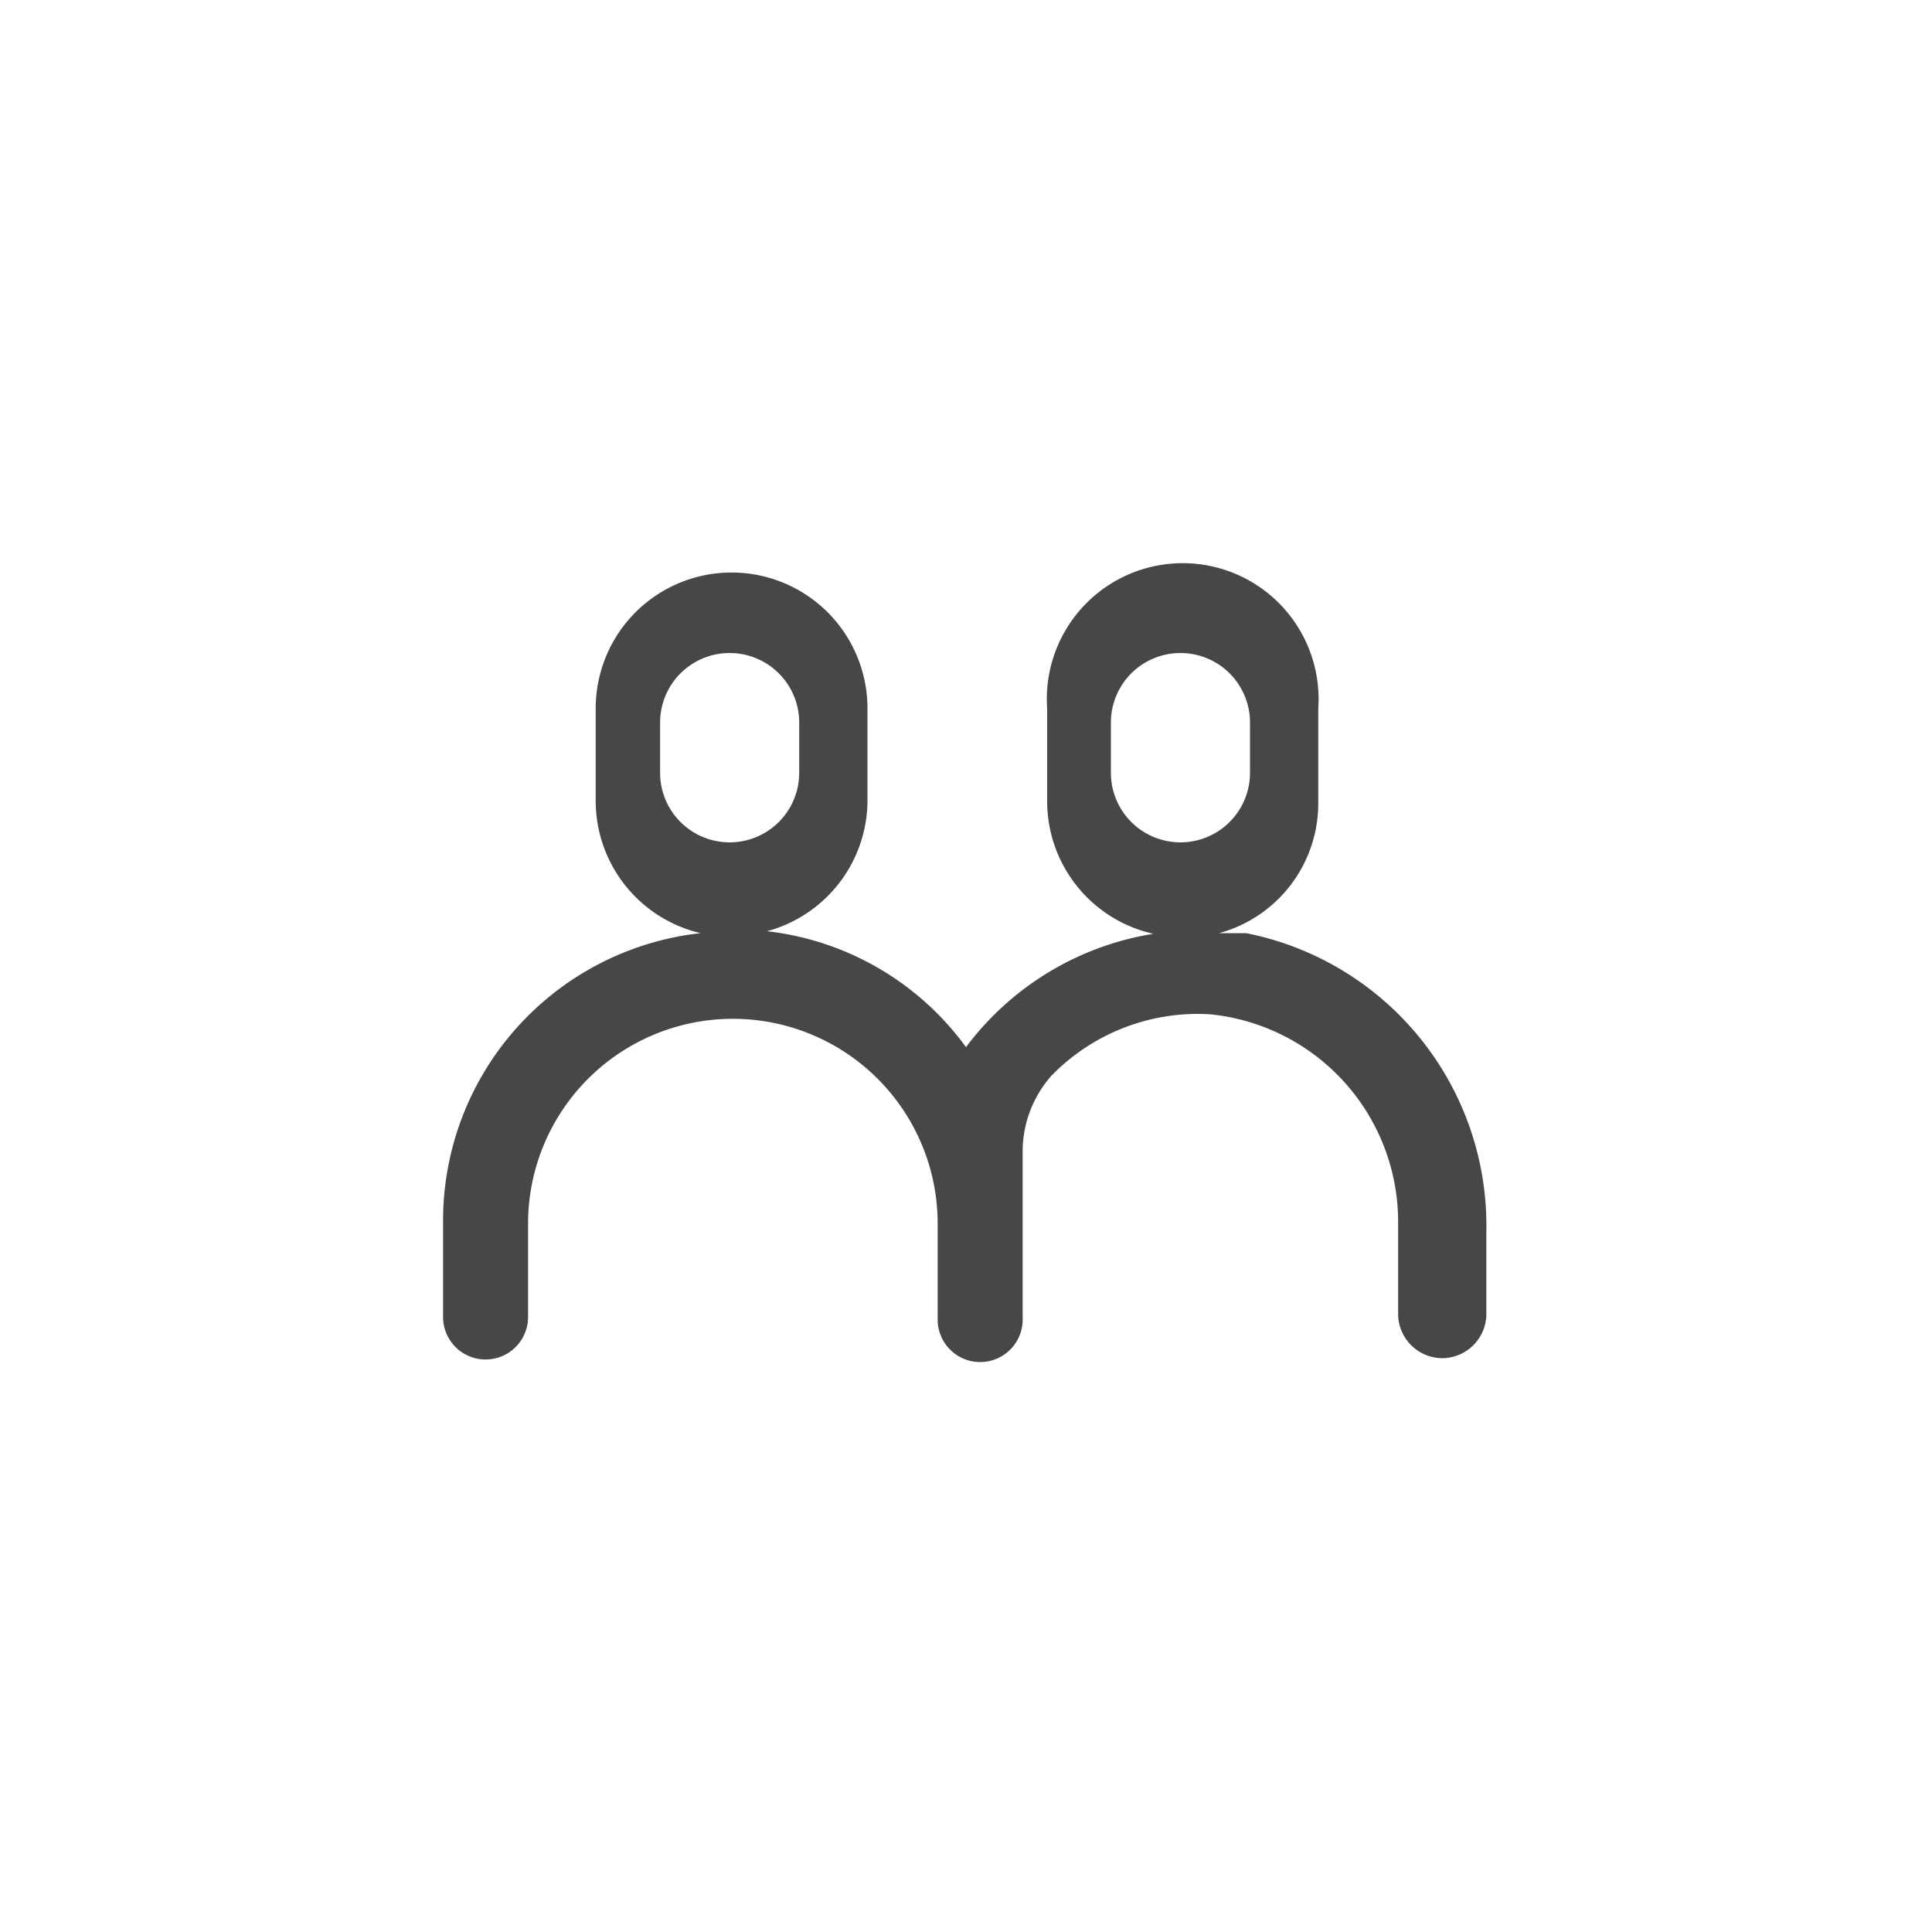 <svg id="Capa_1" data-name="Capa 1" xmlns="http://www.w3.org/2000/svg" viewBox="0 0 30 30"><defs><style>.cls-1{fill:#474747;}</style></defs><path class="cls-1" d="M23.08,20.42v-1.3a4.63,4.63,0,0,0-3.73-4.63l-.42,0a2.09,2.09,0,0,0,1.54-2V11a2.11,2.11,0,1,0-4.21,0v1.44a2.11,2.11,0,0,0,1.65,2.06A4.53,4.53,0,0,0,15,16.26a4.44,4.44,0,0,0-3.09-1.8,2.11,2.11,0,0,0,1.56-2V11a2.11,2.11,0,0,0-4.22,0v1.44a2.11,2.11,0,0,0,1.63,2.05,4.49,4.49,0,0,0-4,4.45v1.51h0a.66.66,0,0,0,1.32,0v0h0V19a3.18,3.18,0,0,1,6.36,0v1.49a.66.66,0,0,0,1.32,0h0V18.88c0-.32,0-.63,0-.95a1.78,1.78,0,0,1,.45-1.23,3.17,3.17,0,0,1,2.46-.95A3.24,3.24,0,0,1,21.71,19v1.42h0a.69.69,0,0,0,.69.67.69.69,0,0,0,.68-.67h0a0,0,0,0,1,0,0S23.08,20.43,23.08,20.42ZM10.25,12v-.78a1.08,1.08,0,1,1,2.16,0V12a1.08,1.08,0,1,1-2.16,0Zm7,0v-.78a1.08,1.08,0,1,1,2.16,0V12a1.08,1.08,0,1,1-2.16,0Z"/></svg>